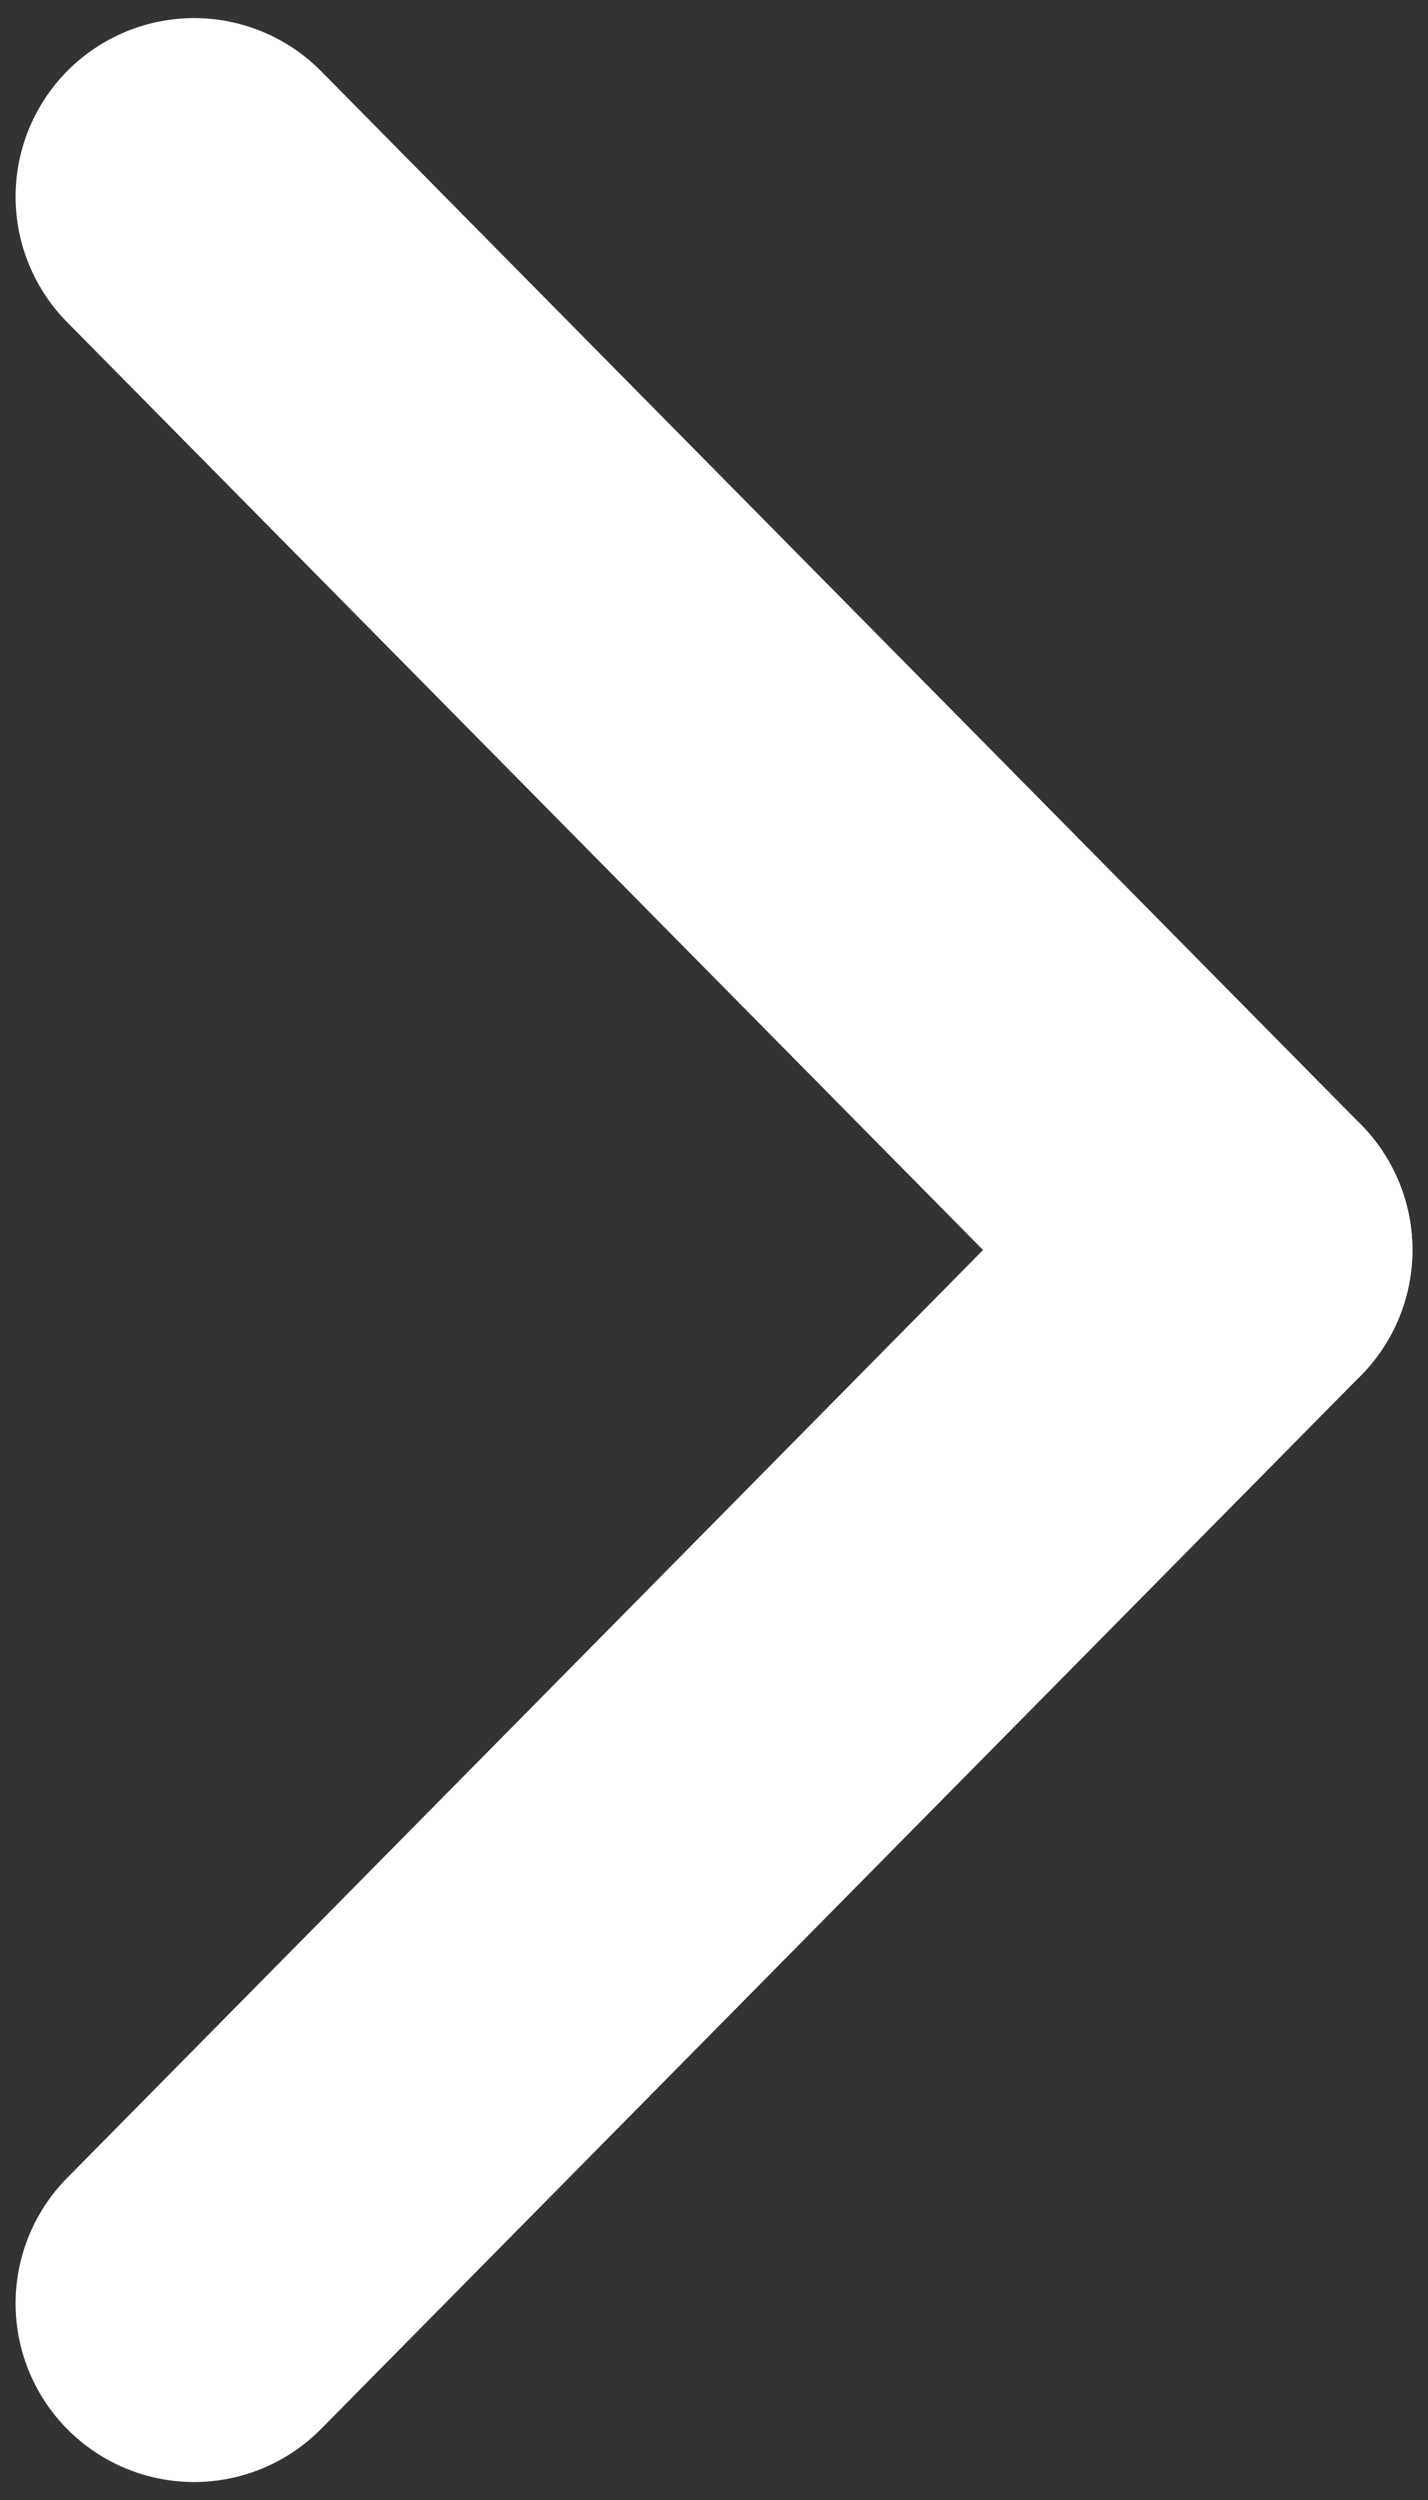 <svg width="12" height="21" viewBox="0 0 12 21" fill="none" xmlns="http://www.w3.org/2000/svg">
<rect x="0" y="0" width="12" height="21" fill="#333333" stroke="none"/>
<path d="M1.631 1.652L10.369 10.5" stroke="white" stroke-width="3" stroke-linecap="round"/>
<path d="M10.369 10.5L1.631 19.349" stroke="white" stroke-width="3" stroke-linecap="round"/>
</svg>
